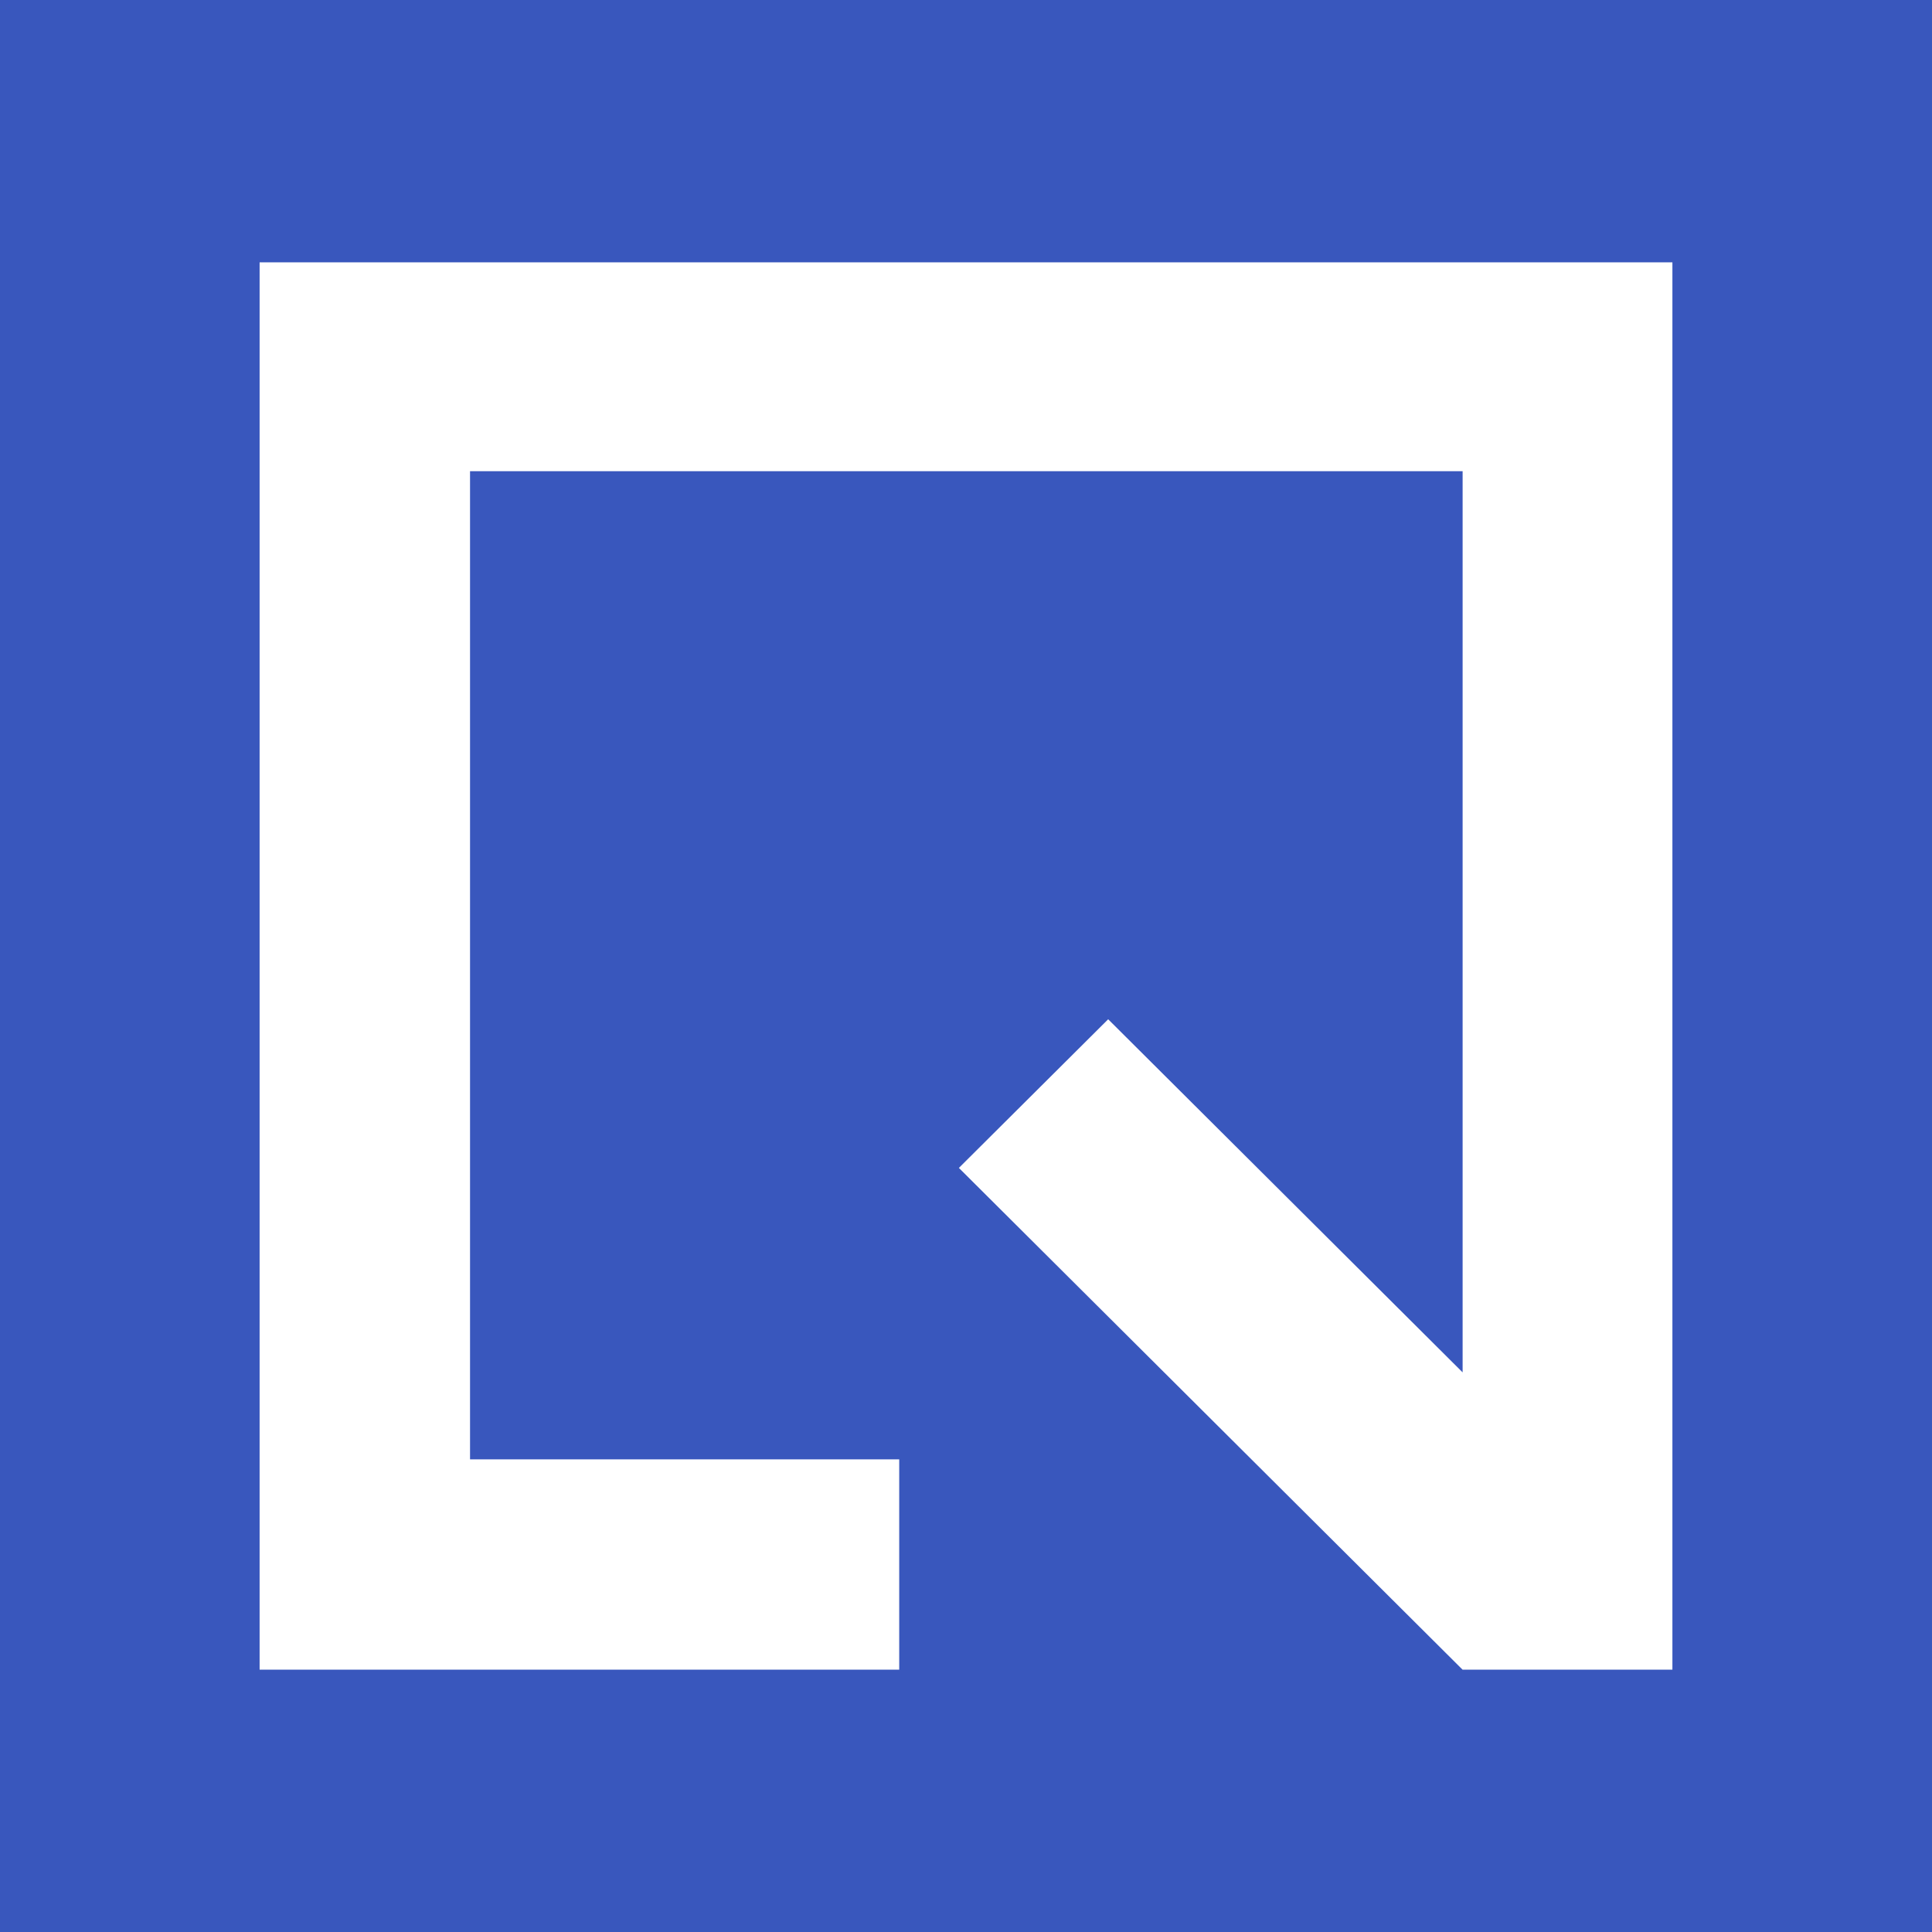 <?xml version="1.0" encoding="UTF-8" standalone="no"?>
<!-- Created with Inkscape (http://www.inkscape.org/) -->

<svg
   width="112.269mm"
   height="112.269mm"
   viewBox="0 0 112.269 112.269"
   version="1.1"
   id="svg2802"
   inkscape:version="1.2 (dc2aedaf03, 2022-05-15)"
   sodipodi:docname="quintoandar.svg"
   xmlns:inkscape="http://www.inkscape.org/namespaces/inkscape"
   xmlns:sodipodi="http://sodipodi.sourceforge.net/DTD/sodipodi-0.dtd"
   xmlns="http://www.w3.org/2000/svg"
   xmlns:svg="http://www.w3.org/2000/svg">
  <sodipodi:namedview
     id="namedview2804"
     pagecolor="#ffffff"
     bordercolor="#666666"
     borderopacity="1.0"
     inkscape:showpageshadow="2"
     inkscape:pageopacity="0.0"
     inkscape:pagecheckerboard="0"
     inkscape:deskcolor="#d1d1d1"
     inkscape:document-units="mm"
     showgrid="false"
     inkscape:zoom="1.1893044"
     inkscape:cx="406.96057"
     inkscape:cy="141.25904"
     inkscape:window-width="1920"
     inkscape:window-height="1009"
     inkscape:window-x="-8"
     inkscape:window-y="-8"
     inkscape:window-maximized="1"
     inkscape:current-layer="layer1" />
  <defs
     id="defs2799" />
  <g
     inkscape:label="Camada 1"
     inkscape:groupmode="layer"
     id="layer1"
     transform="translate(204.996,20)">
    <rect
       style="fill:#3957bd;fill-opacity:1;stroke:none;stroke-width:11.929;stroke-linecap:round;stroke-linejoin:miter;stroke-dasharray:none"
       id="rect2240"
       width="112.269"
       height="112.269"
       x="-204.996"
       y="-20" />
    <path
       fill-rule="evenodd"
       clip-rule="evenodd"
       d="M -189.91,77.025 V -4.756 h 82.098 V 77.025 h -12.191 v -0.003 l -0.003,0.003 -29.269,-29.157 8.675,-8.638 20.597,20.519 V 7.383 H -177.682 V 64.804 h 24.94 v 12.221 z"
       fill="#3957bd"
       id="path235"
       style="fill:#ffffff;stroke-width:3.406" />
  </g>
</svg>
